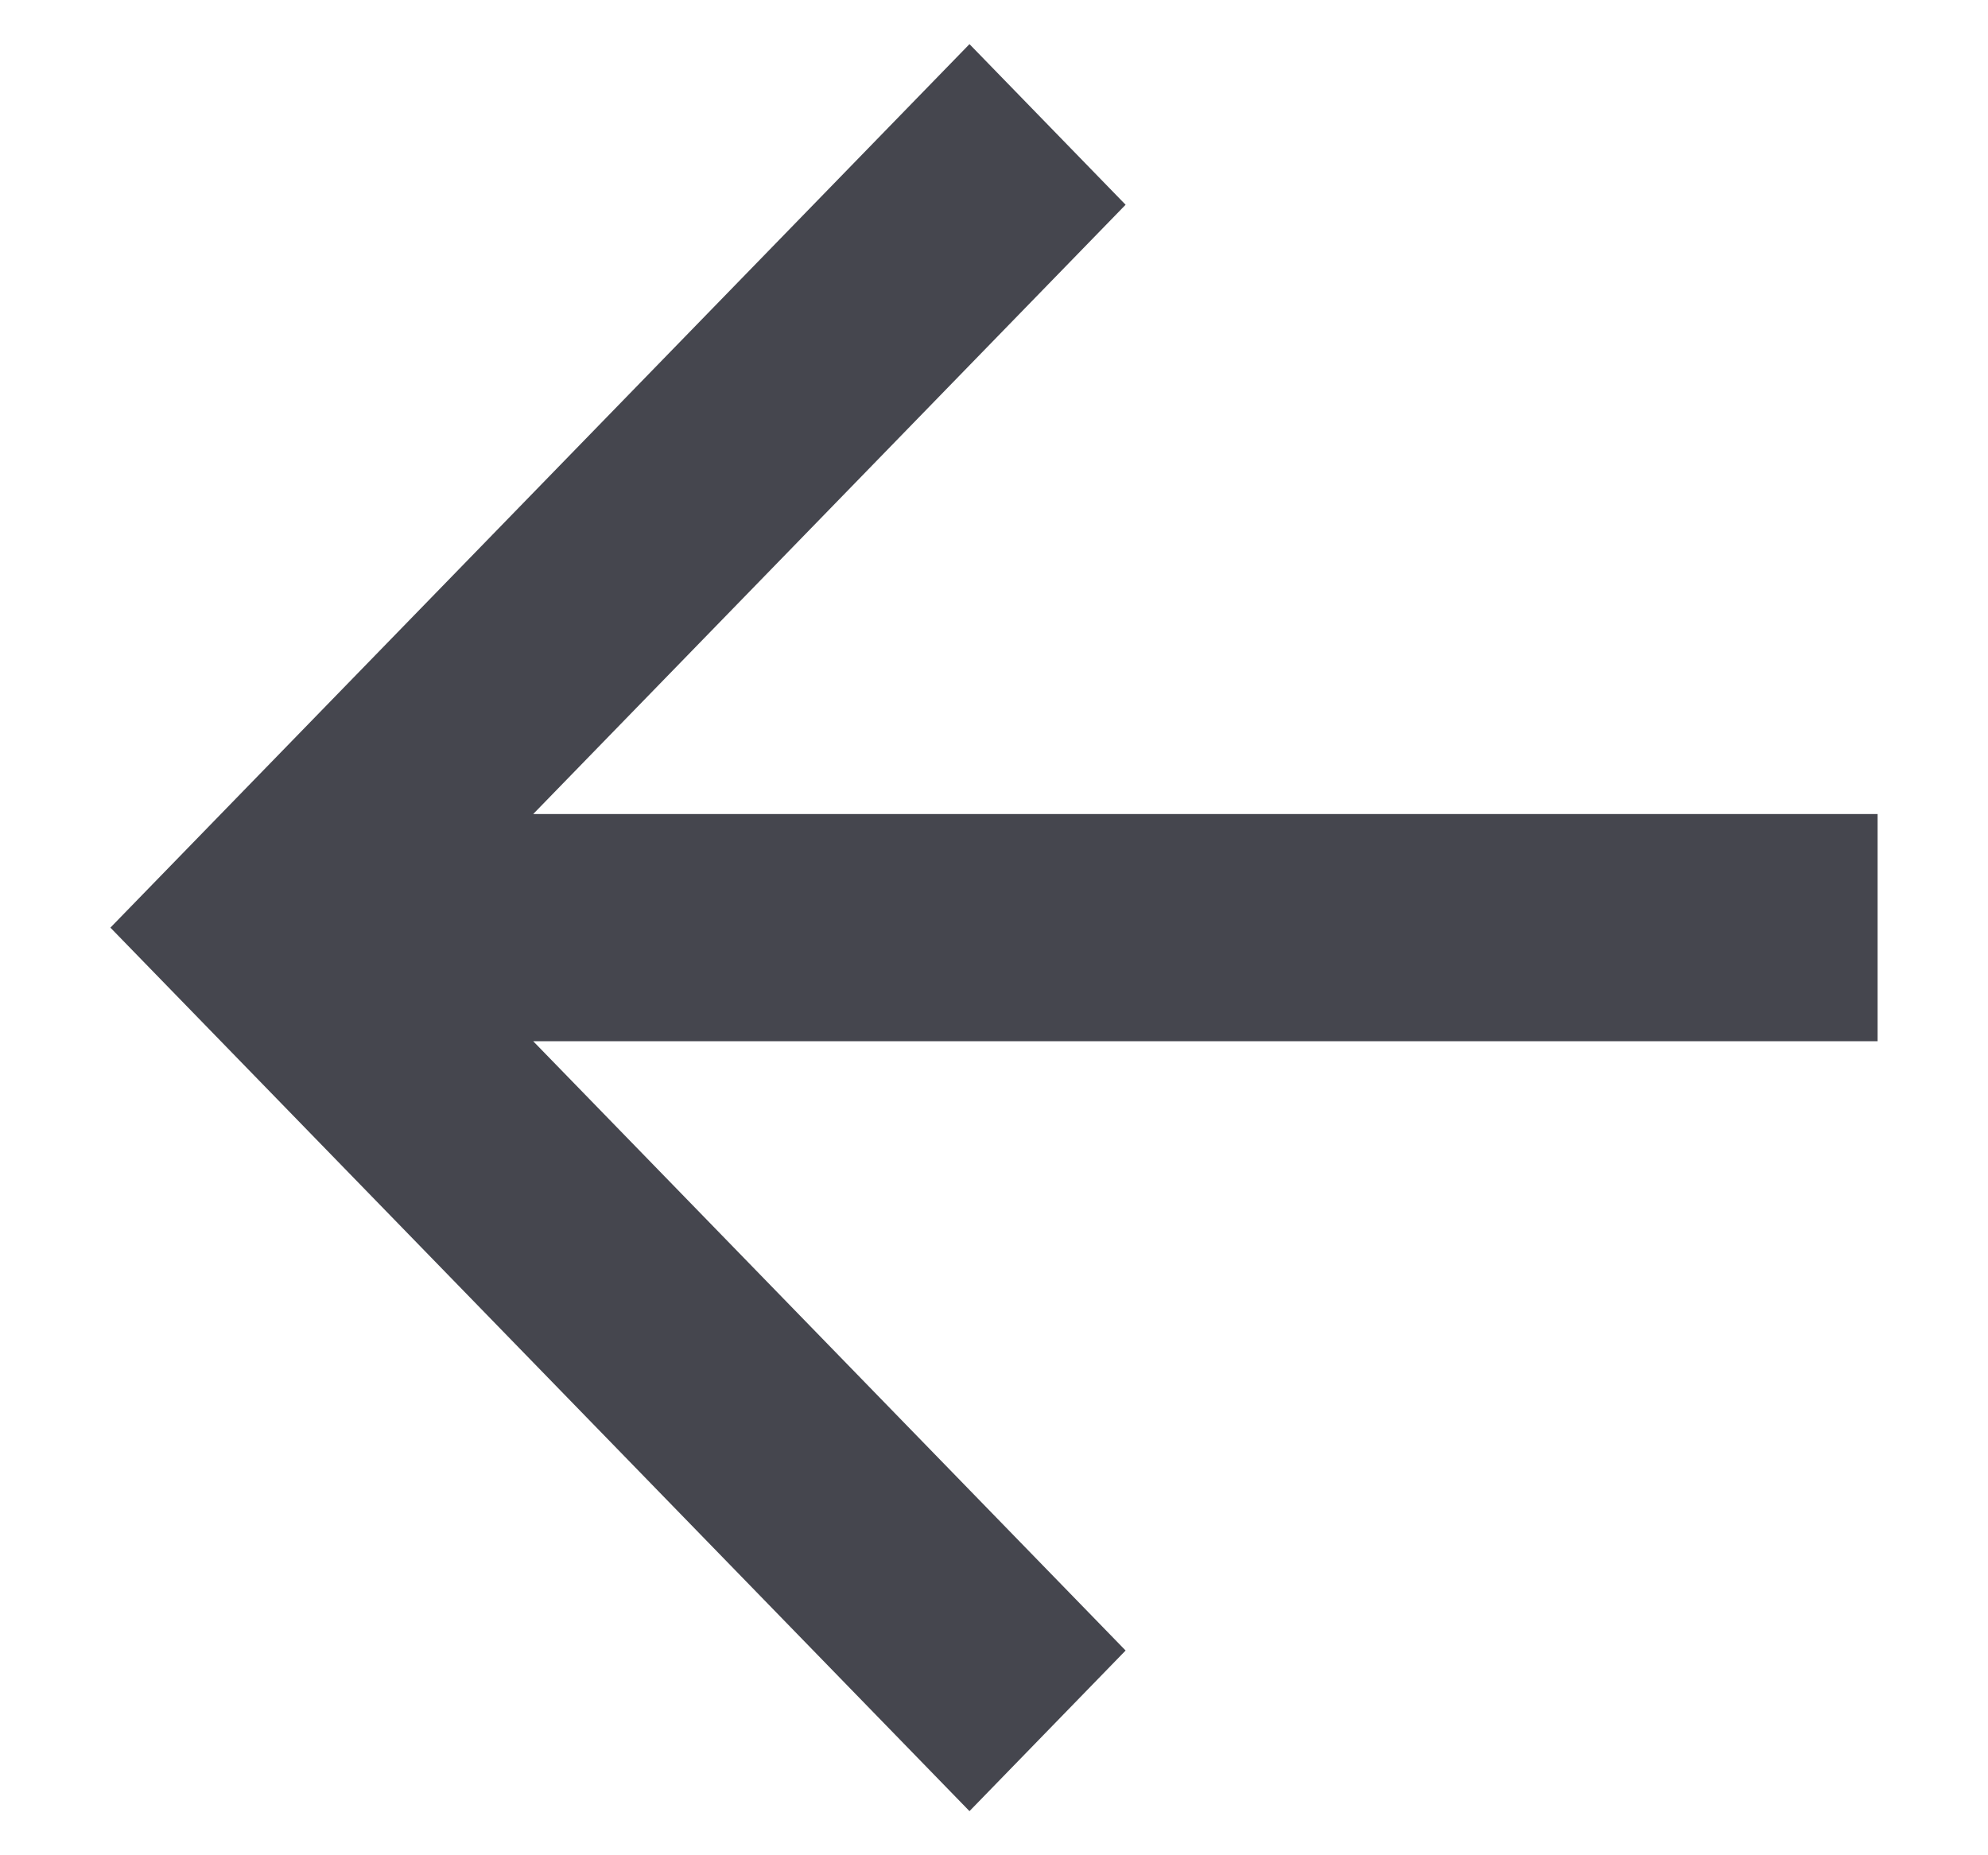 <svg width="15" height="14" viewBox="0 0 15 14" fill="none" xmlns="http://www.w3.org/2000/svg">
<path d="M4.023 6.143H14.167V7.857H4.023L8.493 12.455L7.315 13.667L0.833 7L7.315 0.333L8.493 1.545L4.023 6.143Z" fill="#45464E"/>
</svg>
